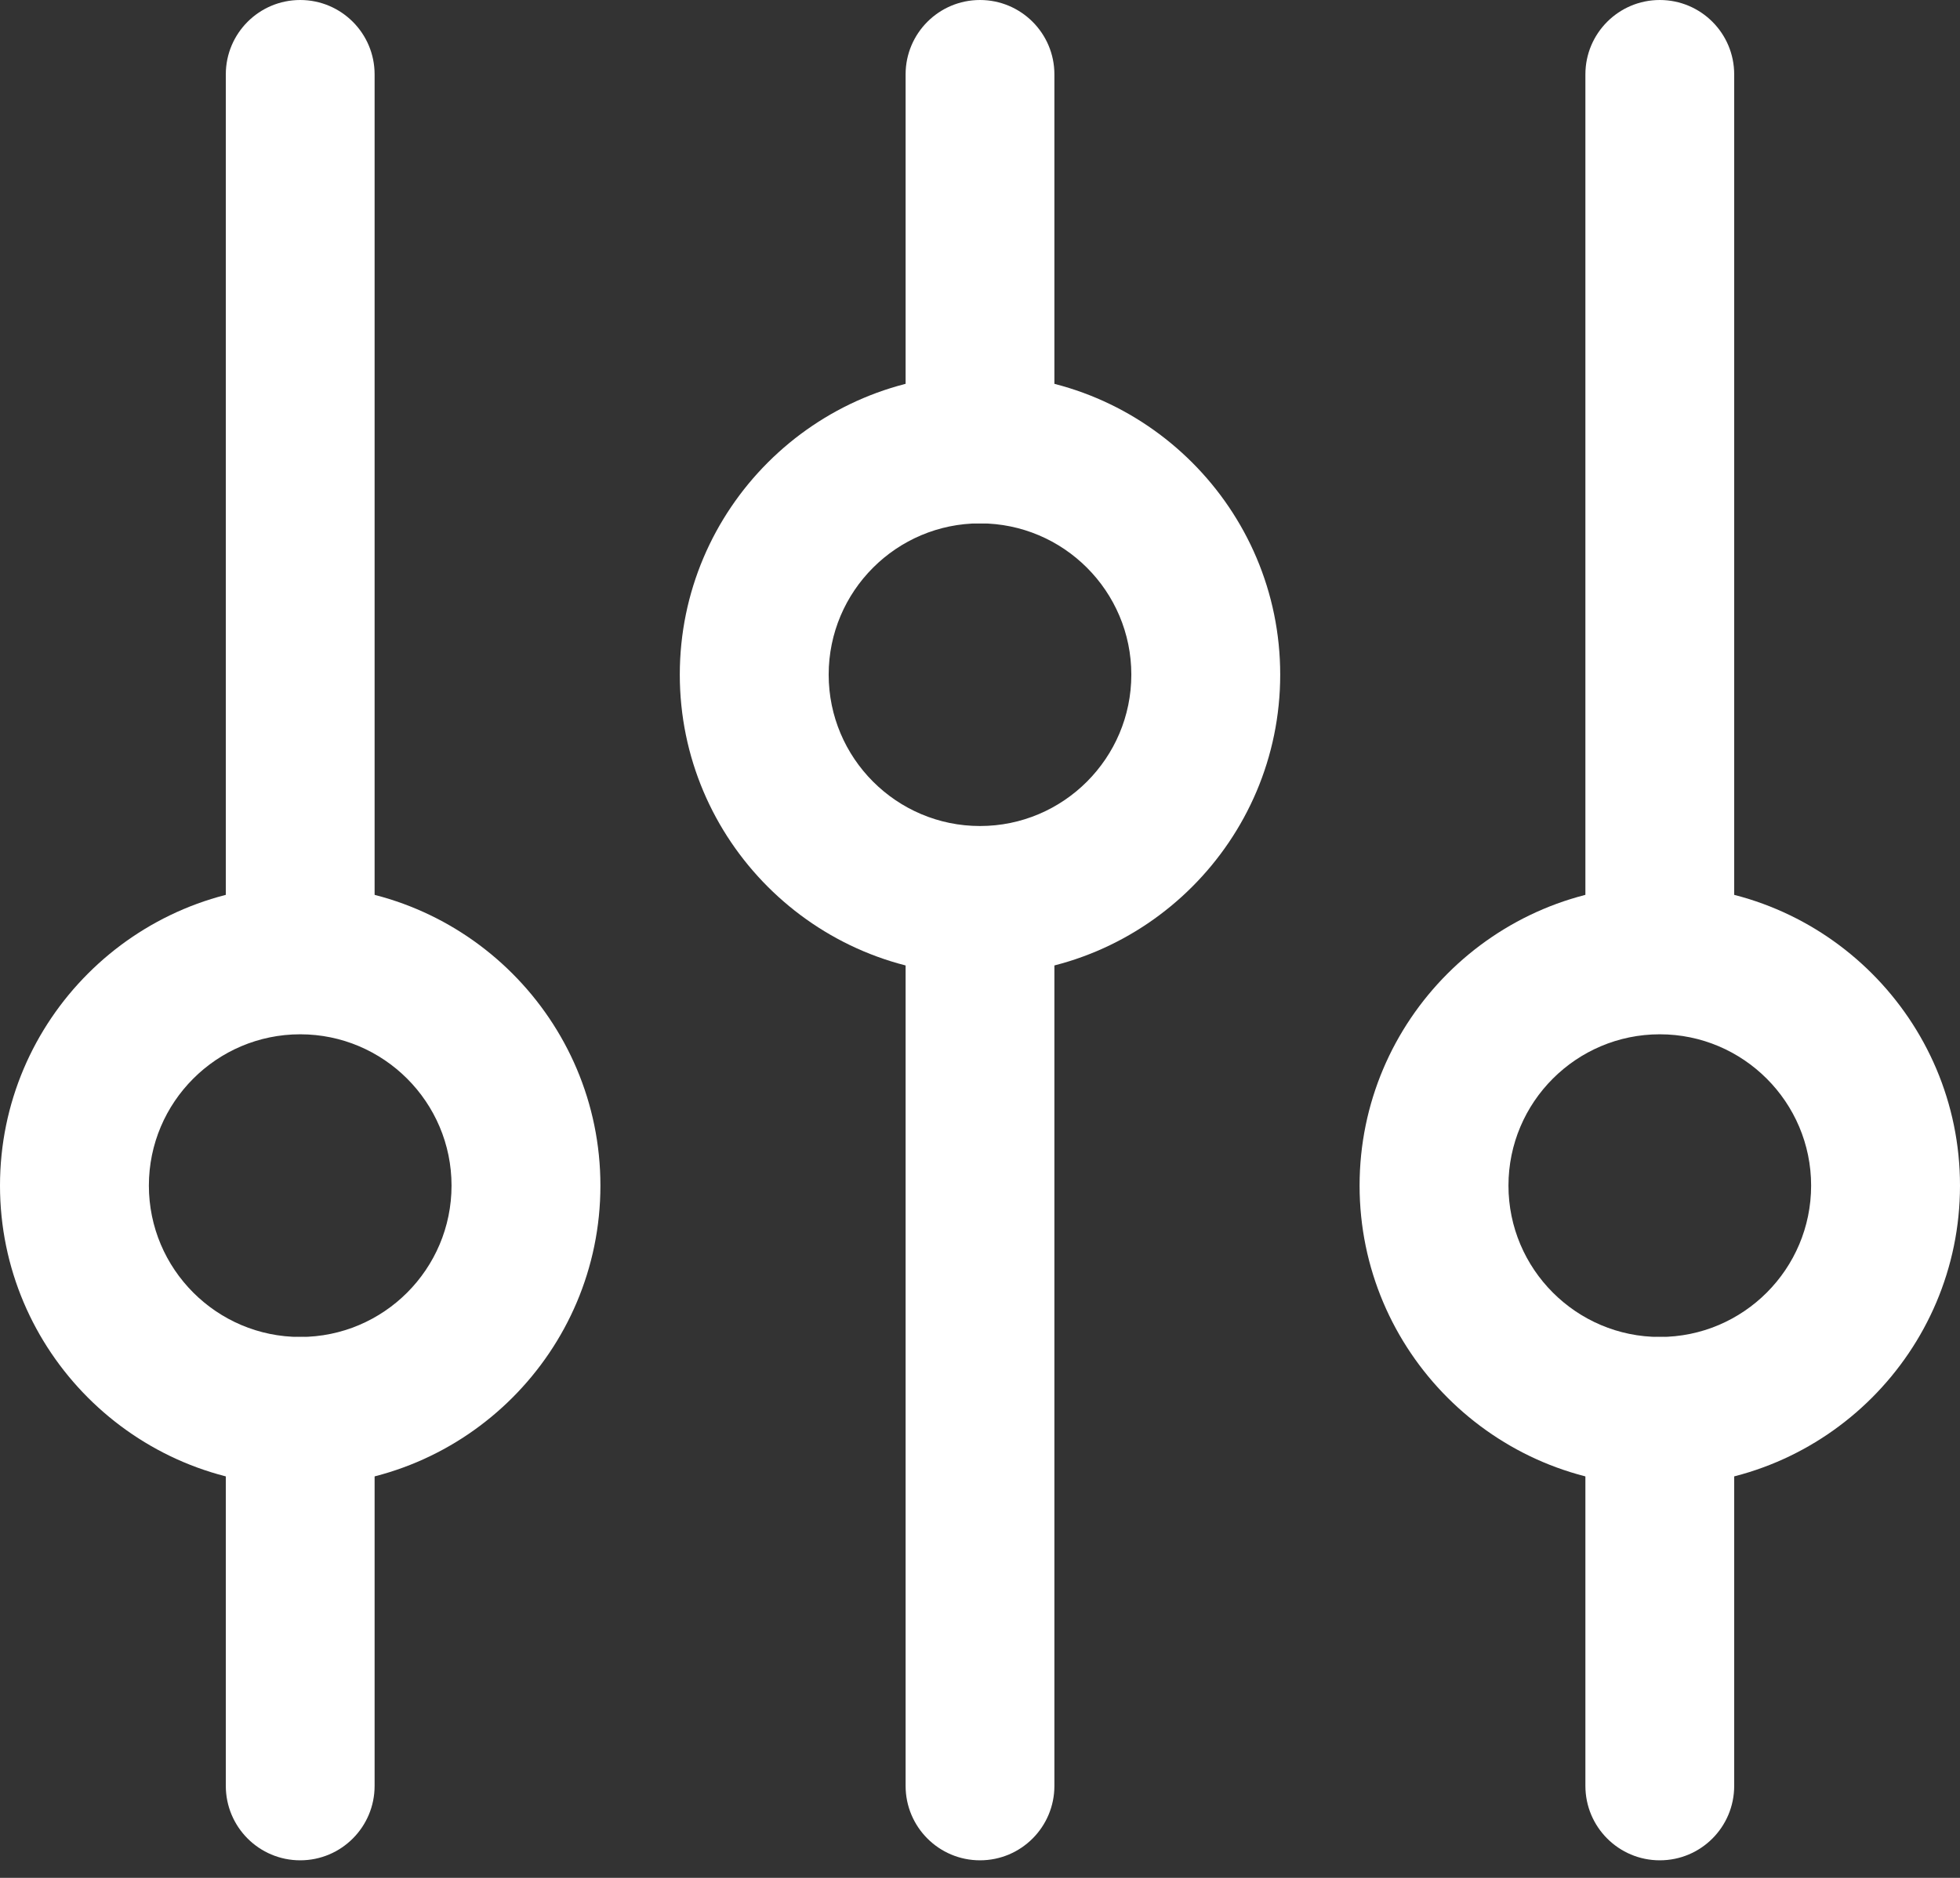 <svg height="23" viewBox="0 0 24 23" fill="#fff" xmlns="http://www.w3.org/2000/svg">
<rect x="0" y="0" width="24" height="23" fill="#333333" stroke="none"/>
<path d="M12 4.587C9.973 4.587 8.324 6.236 8.324 8.263C8.324 10.29 9.973 11.939 12 11.939C14.027 11.939 15.676 10.29 15.676 8.263C15.676 6.236 14.027 4.587 12 4.587ZM12 10.117C10.978 10.117 10.147 9.285 10.147 8.263C10.147 7.241 10.978 6.41 12 6.41C13.022 6.41 13.853 7.241 13.853 8.263C13.853 9.285 13.022 10.117 12 10.117Z" fill="inherit"/>
<path d="M12 10.147C11.497 10.147 11.089 10.555 11.089 11.058V21.873C11.089 22.377 11.497 22.785 12 22.785C12.503 22.785 12.911 22.377 12.911 21.873V11.058C12.911 10.555 12.503 10.147 12 10.147Z" fill="inherit"/>
<path d="M12 0C11.497 0 11.089 0.408 11.089 0.911V5.499C11.089 6.002 11.497 6.41 12 6.41C12.503 6.41 12.911 6.002 12.911 5.499V0.911C12.911 0.408 12.503 0 12 0Z" fill="inherit"/>
<path d="M20.324 10.846C18.297 10.846 16.648 12.495 16.648 14.521C16.648 16.548 18.297 18.197 20.324 18.197C22.351 18.197 24 16.548 24 14.521C24 12.495 22.351 10.846 20.324 10.846ZM20.324 16.375C19.302 16.375 18.471 15.543 18.471 14.521C18.471 13.499 19.302 12.668 20.324 12.668C21.346 12.668 22.177 13.5 22.177 14.521C22.177 15.544 21.346 16.375 20.324 16.375Z" fill="inherit"/>
<path d="M20.324 16.375C19.821 16.375 19.413 16.783 19.413 17.286V21.873C19.413 22.377 19.821 22.785 20.324 22.785C20.828 22.785 21.235 22.377 21.235 21.873V17.286C21.235 16.783 20.828 16.375 20.324 16.375Z" fill="inherit"/>
<path d="M20.324 0C19.821 0 19.413 0.408 19.413 0.911V11.727C19.413 12.23 19.821 12.638 20.324 12.638C20.828 12.638 21.235 12.23 21.235 11.727V0.911C21.235 0.408 20.828 0 20.324 0Z" fill="inherit"/>
<path d="M3.676 10.846C1.649 10.846 0 12.495 0 14.521C0 16.548 1.649 18.197 3.676 18.197C5.703 18.197 7.352 16.548 7.352 14.521C7.352 12.495 5.703 10.846 3.676 10.846ZM3.676 16.375C2.654 16.375 1.823 15.543 1.823 14.521C1.823 13.499 2.654 12.668 3.676 12.668C4.698 12.668 5.529 13.5 5.529 14.521C5.529 15.544 4.698 16.375 3.676 16.375Z" fill="inherit"/>
<path d="M3.676 16.375C3.173 16.375 2.765 16.783 2.765 17.286V21.873C2.765 22.377 3.173 22.785 3.676 22.785C4.179 22.785 4.587 22.377 4.587 21.873V17.286C4.587 16.783 4.179 16.375 3.676 16.375Z" fill="inherit"/>
<path d="M3.676 0C3.173 0 2.765 0.408 2.765 0.911V11.727C2.765 12.23 3.173 12.638 3.676 12.638C4.179 12.638 4.587 12.23 4.587 11.727V0.911C4.587 0.408 4.179 0 3.676 0Z" fill="inherit"/>
</svg>
